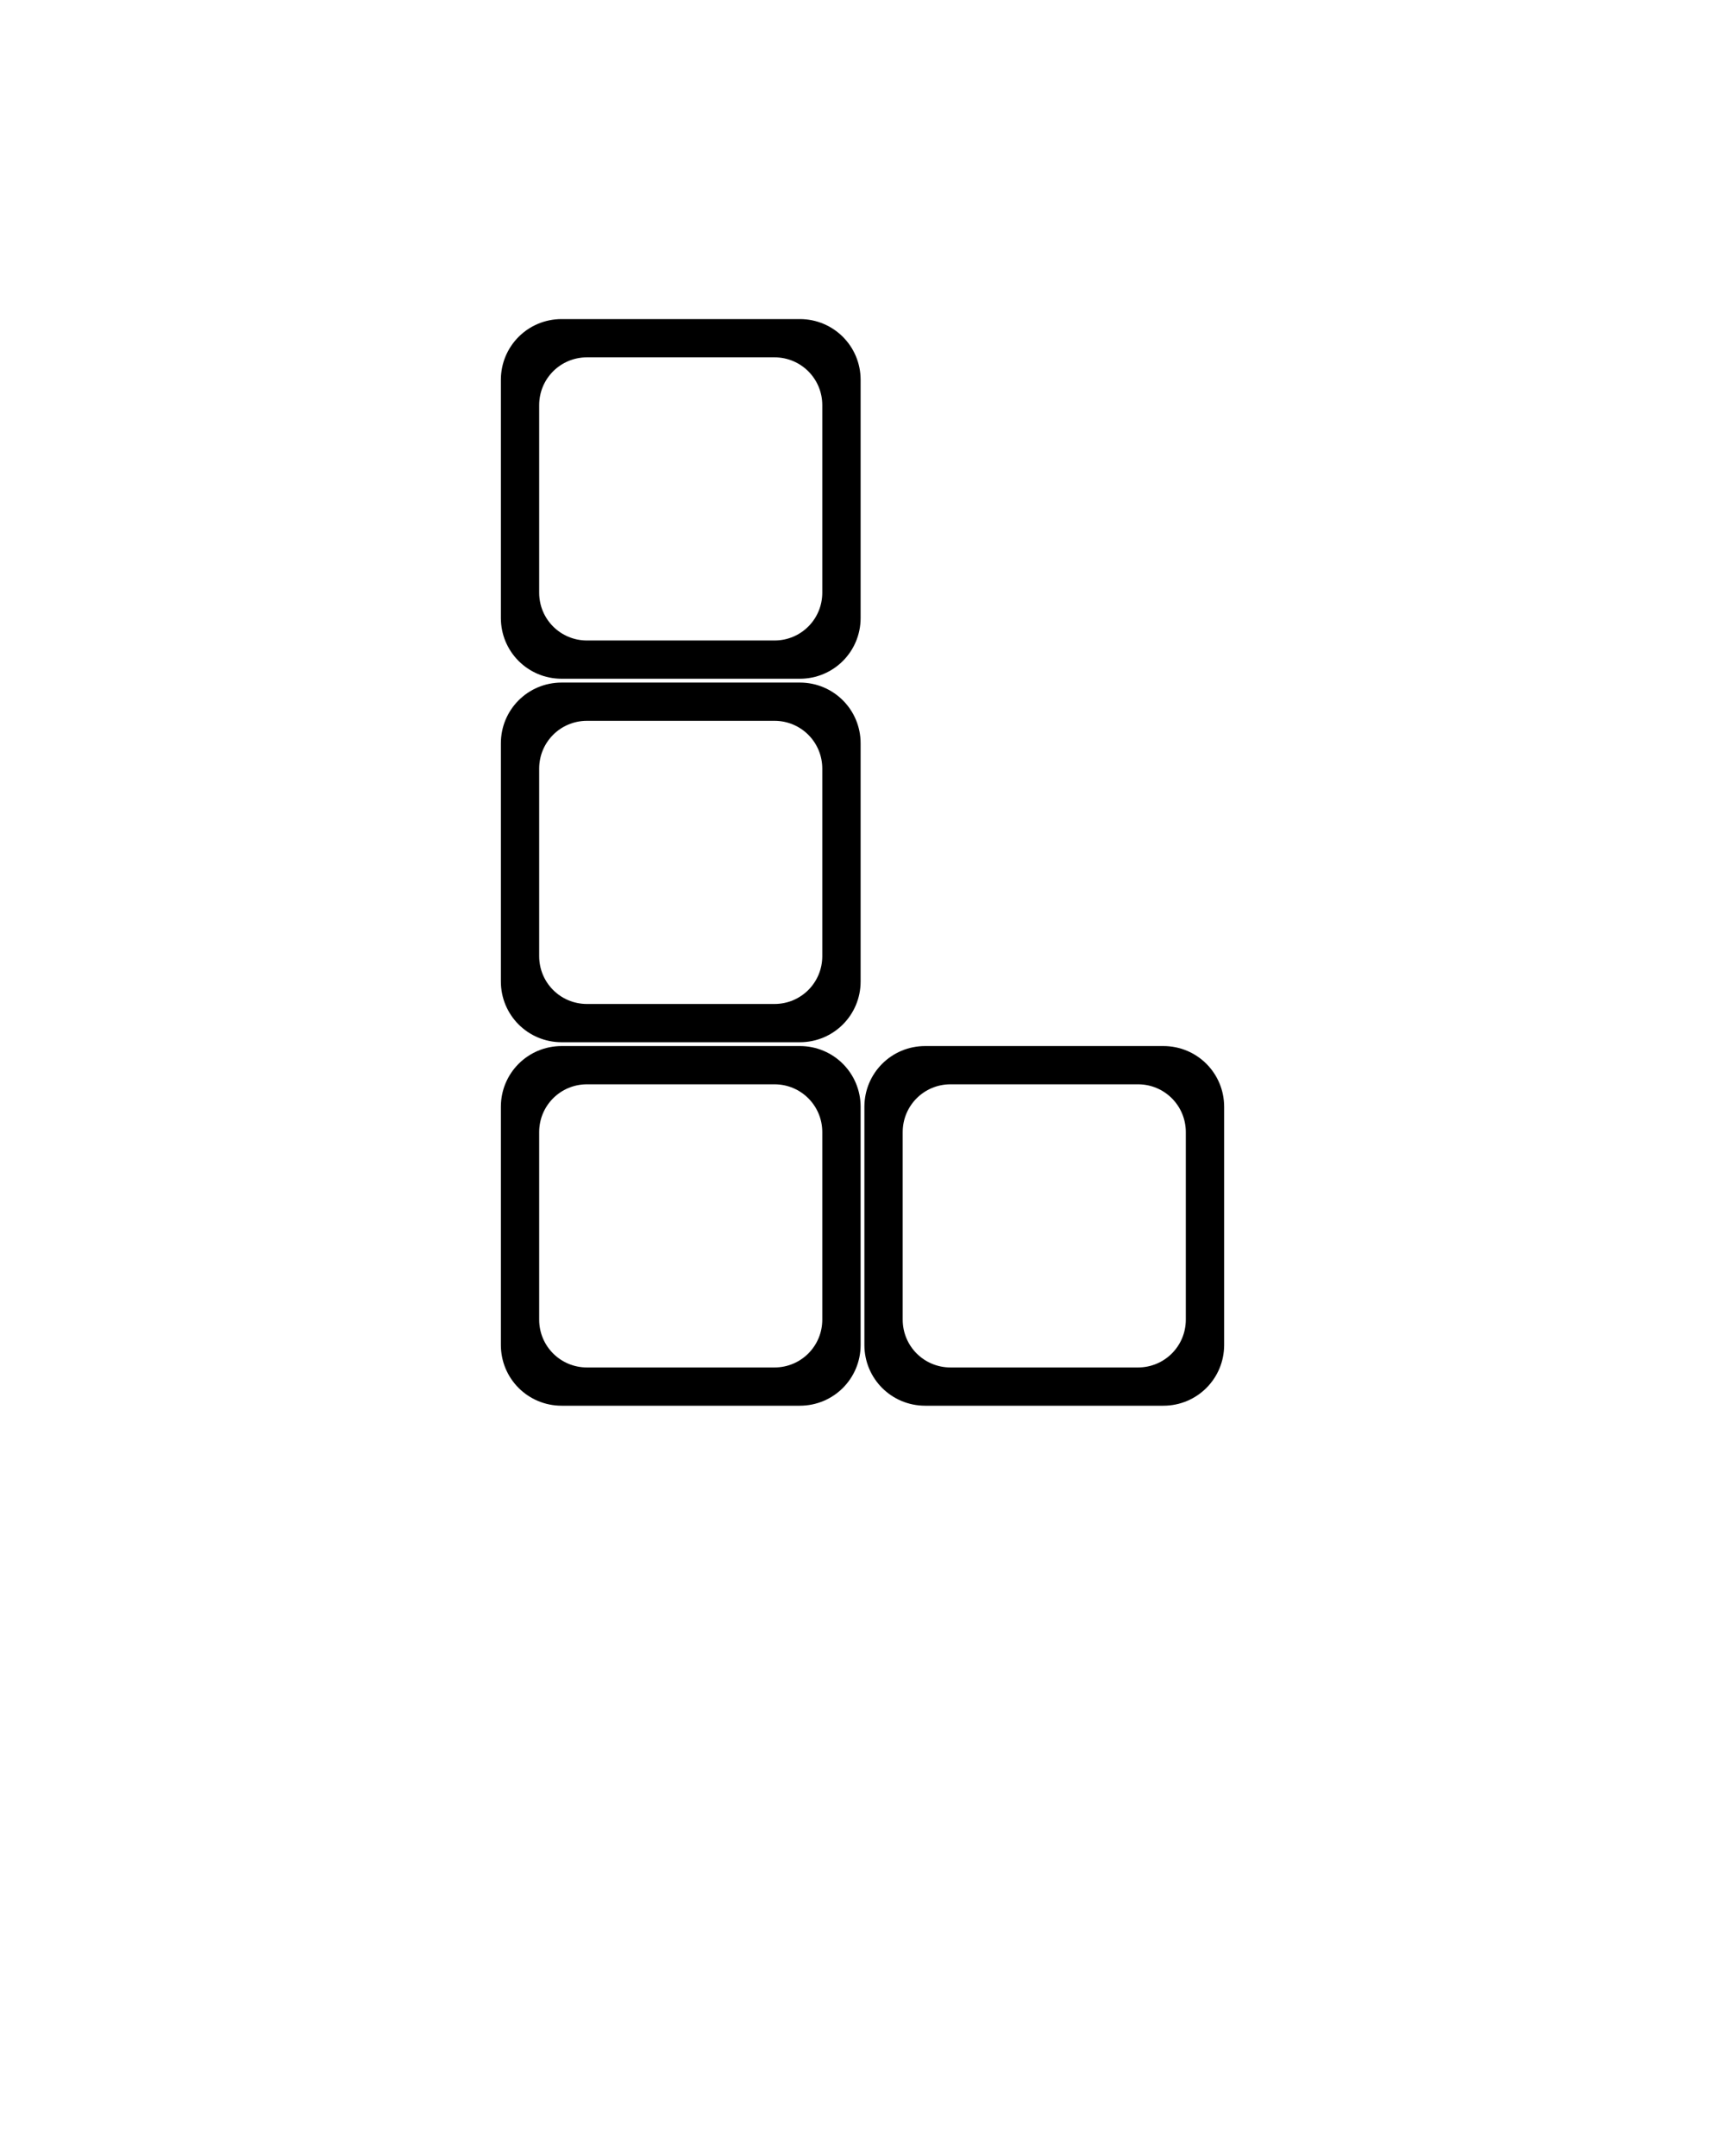 <svg xmlns:dc="http://purl.org/dc/elements/1.1/" xmlns:cc="http://creativecommons.org/ns#" xmlns:rdf="http://www.w3.org/1999/02/22-rdf-syntax-ns#" xmlns:svg="http://www.w3.org/2000/svg" xmlns="http://www.w3.org/2000/svg" xmlns:sodipodi="http://sodipodi.sourceforge.net/DTD/sodipodi-0.dtd" xmlns:inkscape="http://www.inkscape.org/namespaces/inkscape" viewBox="0 0 100 125" version="1.1" x="0px" y="0px"><g transform="translate(0,-952.362)"><path d="m 29.036,974.384 c 0,-1.951 1.571,-3.522 3.522,-3.522 l 13.811,0 c 1.951,0 3.522,1.571 3.522,3.522 l 0,13.808 c 0,1.951 -1.571,3.522 -3.522,3.522 l -13.811,0 c -1.951,0 -3.522,-1.571 -3.522,-3.522 l 0,-13.808 z m 2.22,1.469 0,10.87 c 0,1.536 1.235,2.773 2.77,2.773 l 10.873,0 c 1.536,0 2.77,-1.237 2.77,-2.773 l 0,-10.87 c 0,-1.536 -1.235,-2.773 -2.77,-2.773 l -10.873,0 c -1.536,0 -2.77,1.237 -2.77,2.773 z" style="opacity:1;fill:#000000;fill-opacity:1;stroke:none;stroke-opacity:1"/><path style="opacity:1;fill:#000000;fill-opacity:1;;stroke-opacity:1" d="m 29.036,995.458 c 0,-1.951 1.571,-3.522 3.522,-3.522 l 13.811,0 c 1.951,0 3.522,1.571 3.522,3.522 l 0,13.808 c 0,1.951 -1.571,3.522 -3.522,3.522 l -13.811,0 c -1.951,0 -3.522,-1.571 -3.522,-3.522 l 0,-13.808 z m 2.22,1.469 0,10.87 c 0,1.536 1.235,2.773 2.77,2.773 l 10.873,0 c 1.536,0 2.77,-1.237 2.77,-2.773 l 0,-10.87 c 0,-1.536 -1.235,-2.773 -2.77,-2.773 l -10.873,0 c -1.536,0 -2.77,1.237 -2.77,2.773 z"/><path style="opacity:1;fill:#000000;fill-opacity:1;stroke-opacity:1" d="m 50.11,1016.532 c 0,-1.951 1.571,-3.522 3.522,-3.522 l 13.811,0 c 1.951,0 3.522,1.571 3.522,3.522 l 0,13.808 c 0,1.951 -1.571,3.522 -3.522,3.522 l -13.811,0 c -1.951,0 -3.522,-1.571 -3.522,-3.522 l 0,-13.808 z m 2.22,1.469 0,10.87 c 0,1.536 1.235,2.773 2.77,2.773 l 10.873,0 c 1.536,0 2.77,-1.237 2.77,-2.773 l 0,-10.87 c 0,-1.536 -1.235,-2.773 -2.77,-2.773 l -10.873,0 c -1.536,0 -2.77,1.237 -2.77,2.773 z"/><path d="m 29.036,1016.532 c 0,-1.951 1.571,-3.522 3.522,-3.522 l 13.811,0 c 1.951,0 3.522,1.571 3.522,3.522 l 0,13.808 c 0,1.951 -1.571,3.522 -3.522,3.522 l -13.811,0 c -1.951,0 -3.522,-1.571 -3.522,-3.522 l 0,-13.808 z m 2.22,1.469 0,10.87 c 0,1.536 1.235,2.773 2.77,2.773 l 10.873,0 c 1.536,0 2.77,-1.237 2.77,-2.773 l 0,-10.87 c 0,-1.536 -1.235,-2.773 -2.77,-2.773 l -10.873,0 c -1.536,0 -2.77,1.237 -2.77,2.773 z" style="opacity:1;fill:#000000;fill-opacity:1;stroke:none;stroke-opacity:1"/></g></svg>